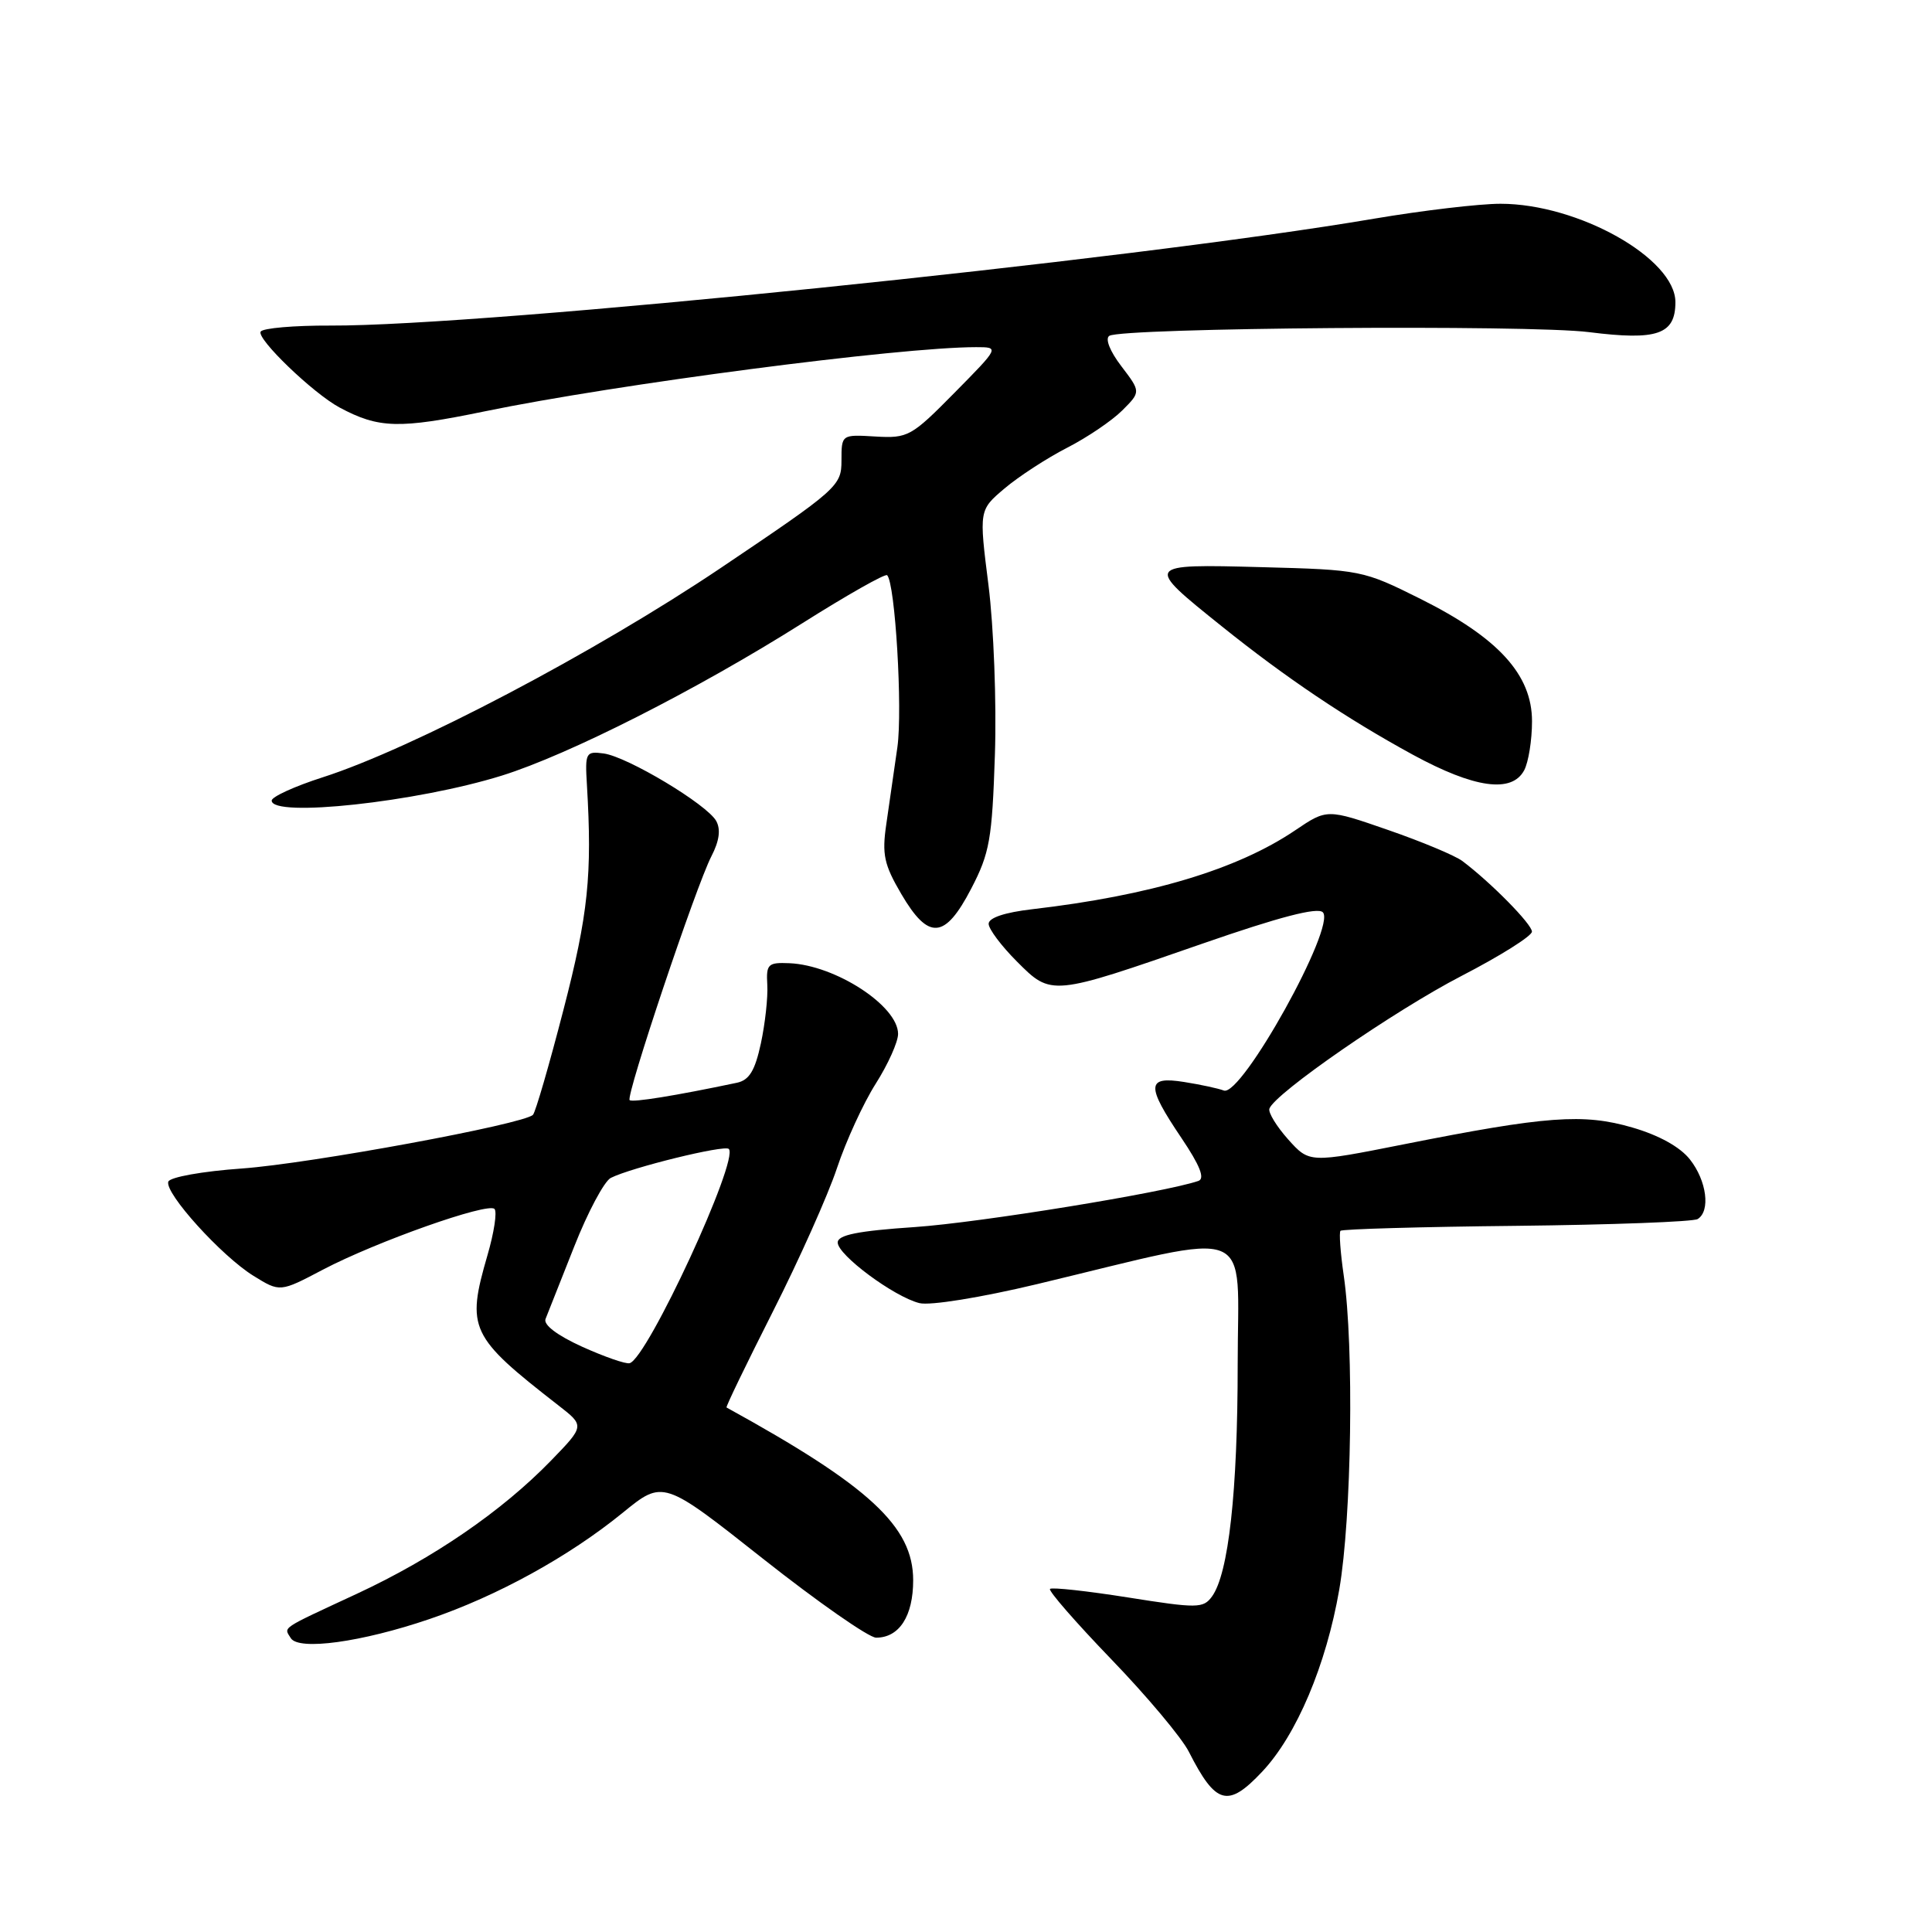 <?xml version="1.0" encoding="UTF-8" standalone="no"?>
<!DOCTYPE svg PUBLIC "-//W3C//DTD SVG 1.1//EN" "http://www.w3.org/Graphics/SVG/1.1/DTD/svg11.dtd" >
<svg xmlns="http://www.w3.org/2000/svg" xmlns:xlink="http://www.w3.org/1999/xlink" version="1.1" viewBox="0 0 256 256">
 <g >
 <path fill="currentColor"
d=" M 167.25 234.75 C 171.80 229.92 175.73 220.62 177.46 210.62 C 179.10 201.13 179.43 178.43 178.05 169.00 C 177.61 165.97 177.42 163.31 177.62 163.09 C 177.82 162.86 188.32 162.56 200.95 162.43 C 213.57 162.29 224.38 161.89 224.95 161.53 C 226.67 160.47 226.15 156.46 223.93 153.64 C 222.63 151.98 219.81 150.42 216.29 149.40 C 209.80 147.51 204.92 147.87 186.00 151.63 C 173.50 154.11 173.50 154.11 170.69 150.98 C 169.15 149.25 168.03 147.42 168.20 146.91 C 168.86 144.91 184.81 133.89 193.65 129.32 C 198.78 126.67 202.98 124.03 202.99 123.45 C 203.00 122.47 197.57 116.95 193.77 114.09 C 192.81 113.37 188.39 111.52 183.94 109.98 C 175.84 107.17 175.84 107.17 171.62 110.02 C 163.94 115.21 152.43 118.66 136.75 120.48 C 133.14 120.90 131.00 121.61 131.00 122.41 C 131.00 123.10 132.69 125.35 134.75 127.41 C 139.33 132.00 139.27 132.01 159.38 125.02 C 169.51 121.50 174.58 120.18 175.28 120.88 C 177.10 122.70 164.50 145.39 162.16 144.50 C 161.43 144.22 159.06 143.71 156.91 143.37 C 151.91 142.57 151.84 143.81 156.54 150.78 C 159.01 154.45 159.69 156.17 158.79 156.48 C 154.33 158.01 129.83 162.00 121.25 162.59 C 113.65 163.10 111.00 163.64 111.00 164.64 C 111.00 166.29 118.46 171.83 121.83 172.67 C 123.23 173.02 129.94 171.94 137.39 170.16 C 166.84 163.11 164.00 161.98 164.00 180.77 C 164.00 197.66 162.79 208.53 160.59 211.55 C 159.44 213.12 158.66 213.13 149.46 211.67 C 144.02 210.81 139.37 210.30 139.13 210.54 C 138.89 210.78 142.54 214.97 147.25 219.86 C 151.96 224.74 156.59 230.26 157.53 232.12 C 161.11 239.16 162.70 239.59 167.25 234.75 Z  M 56.89 214.54 C 65.89 211.48 75.37 206.26 82.50 200.46 C 87.87 196.08 87.87 196.08 101.10 206.54 C 108.38 212.29 115.13 217.00 116.09 217.00 C 119.16 217.00 121.00 214.14 121.00 209.39 C 121.00 202.27 115.22 196.92 96.27 186.50 C 96.14 186.43 98.90 180.73 102.39 173.83 C 105.88 166.94 109.71 158.37 110.90 154.79 C 112.09 151.21 114.40 146.18 116.03 143.61 C 117.67 141.03 119.00 138.06 119.00 137.00 C 119.00 133.29 110.70 127.89 104.60 127.63 C 101.76 127.51 101.51 127.75 101.67 130.50 C 101.77 132.15 101.38 135.64 100.82 138.26 C 100.04 141.87 99.28 143.12 97.65 143.47 C 89.49 145.19 83.78 146.11 83.43 145.77 C 82.90 145.23 92.23 117.40 94.26 113.47 C 95.32 111.42 95.52 109.90 94.90 108.78 C 93.67 106.58 83.16 100.28 80.00 99.84 C 77.62 99.52 77.51 99.72 77.77 104.00 C 78.48 115.95 77.95 121.11 74.66 133.81 C 72.77 141.13 70.95 147.39 70.62 147.72 C 69.37 148.97 41.12 154.18 32.08 154.83 C 26.81 155.20 22.50 155.98 22.30 156.58 C 21.80 158.09 29.35 166.43 33.58 169.05 C 37.10 171.23 37.10 171.23 42.80 168.23 C 49.87 164.52 64.63 159.30 65.52 160.19 C 65.89 160.55 65.47 163.32 64.59 166.33 C 61.77 176.06 62.25 177.09 73.99 186.22 C 77.48 188.93 77.48 188.93 72.99 193.56 C 66.49 200.25 57.45 206.45 47.34 211.16 C 36.97 215.98 37.61 215.55 38.53 217.06 C 39.57 218.74 47.90 217.60 56.89 214.54 Z  M 128.69 117.75 C 131.14 113.04 131.46 111.22 131.83 100.00 C 132.06 93.12 131.67 83.02 130.98 77.55 C 129.72 67.59 129.72 67.59 133.11 64.72 C 134.98 63.14 138.69 60.72 141.38 59.34 C 144.06 57.97 147.36 55.73 148.71 54.38 C 151.17 51.92 151.17 51.92 148.58 48.52 C 147.06 46.53 146.41 44.87 146.99 44.50 C 148.74 43.42 202.63 43.00 210.56 44.01 C 219.59 45.15 222.00 44.32 222.00 40.04 C 222.00 34.24 209.13 27.00 198.82 27.00 C 196.02 27.00 188.50 27.89 182.11 28.97 C 149.68 34.49 64.31 43.23 43.78 43.14 C 38.98 43.12 34.82 43.48 34.54 43.94 C 33.96 44.87 41.49 52.12 45.00 54.00 C 50.20 56.78 52.86 56.85 64.21 54.51 C 81.64 50.91 119.19 46.00 129.33 46.00 C 132.44 46.00 132.44 46.00 126.47 52.05 C 120.76 57.84 120.31 58.09 116.00 57.84 C 111.50 57.57 111.50 57.57 111.50 61.03 C 111.50 64.39 111.01 64.82 95.50 75.26 C 78.86 86.45 54.64 99.19 42.75 103.00 C 39.04 104.19 36.00 105.58 36.00 106.08 C 36.00 108.37 55.25 106.28 66.50 102.77 C 75.35 100.01 92.34 91.40 106.30 82.59 C 112.24 78.84 117.31 75.97 117.55 76.22 C 118.62 77.28 119.61 94.00 118.91 99.00 C 118.48 102.03 117.82 106.61 117.44 109.20 C 116.85 113.22 117.14 114.56 119.42 118.45 C 123.04 124.63 125.20 124.47 128.69 117.75 Z  M 201.96 102.07 C 202.53 101.00 203.00 98.08 203.00 95.57 C 203.00 89.40 198.54 84.51 188.23 79.36 C 180.59 75.55 180.34 75.50 167.14 75.15 C 151.62 74.74 151.62 74.75 161.88 82.98 C 170.40 89.82 178.42 95.21 187.22 100.01 C 195.36 104.44 200.32 105.14 201.96 102.07 Z  M 77.14 178.45 C 73.82 176.94 71.97 175.54 72.29 174.76 C 72.57 174.07 74.28 169.76 76.08 165.19 C 77.88 160.62 80.07 156.52 80.93 156.08 C 83.63 154.71 96.00 151.67 96.57 152.24 C 97.97 153.64 85.78 180.00 83.43 180.63 C 82.92 180.77 80.09 179.78 77.14 178.45 Z "/>
</g>
</svg>